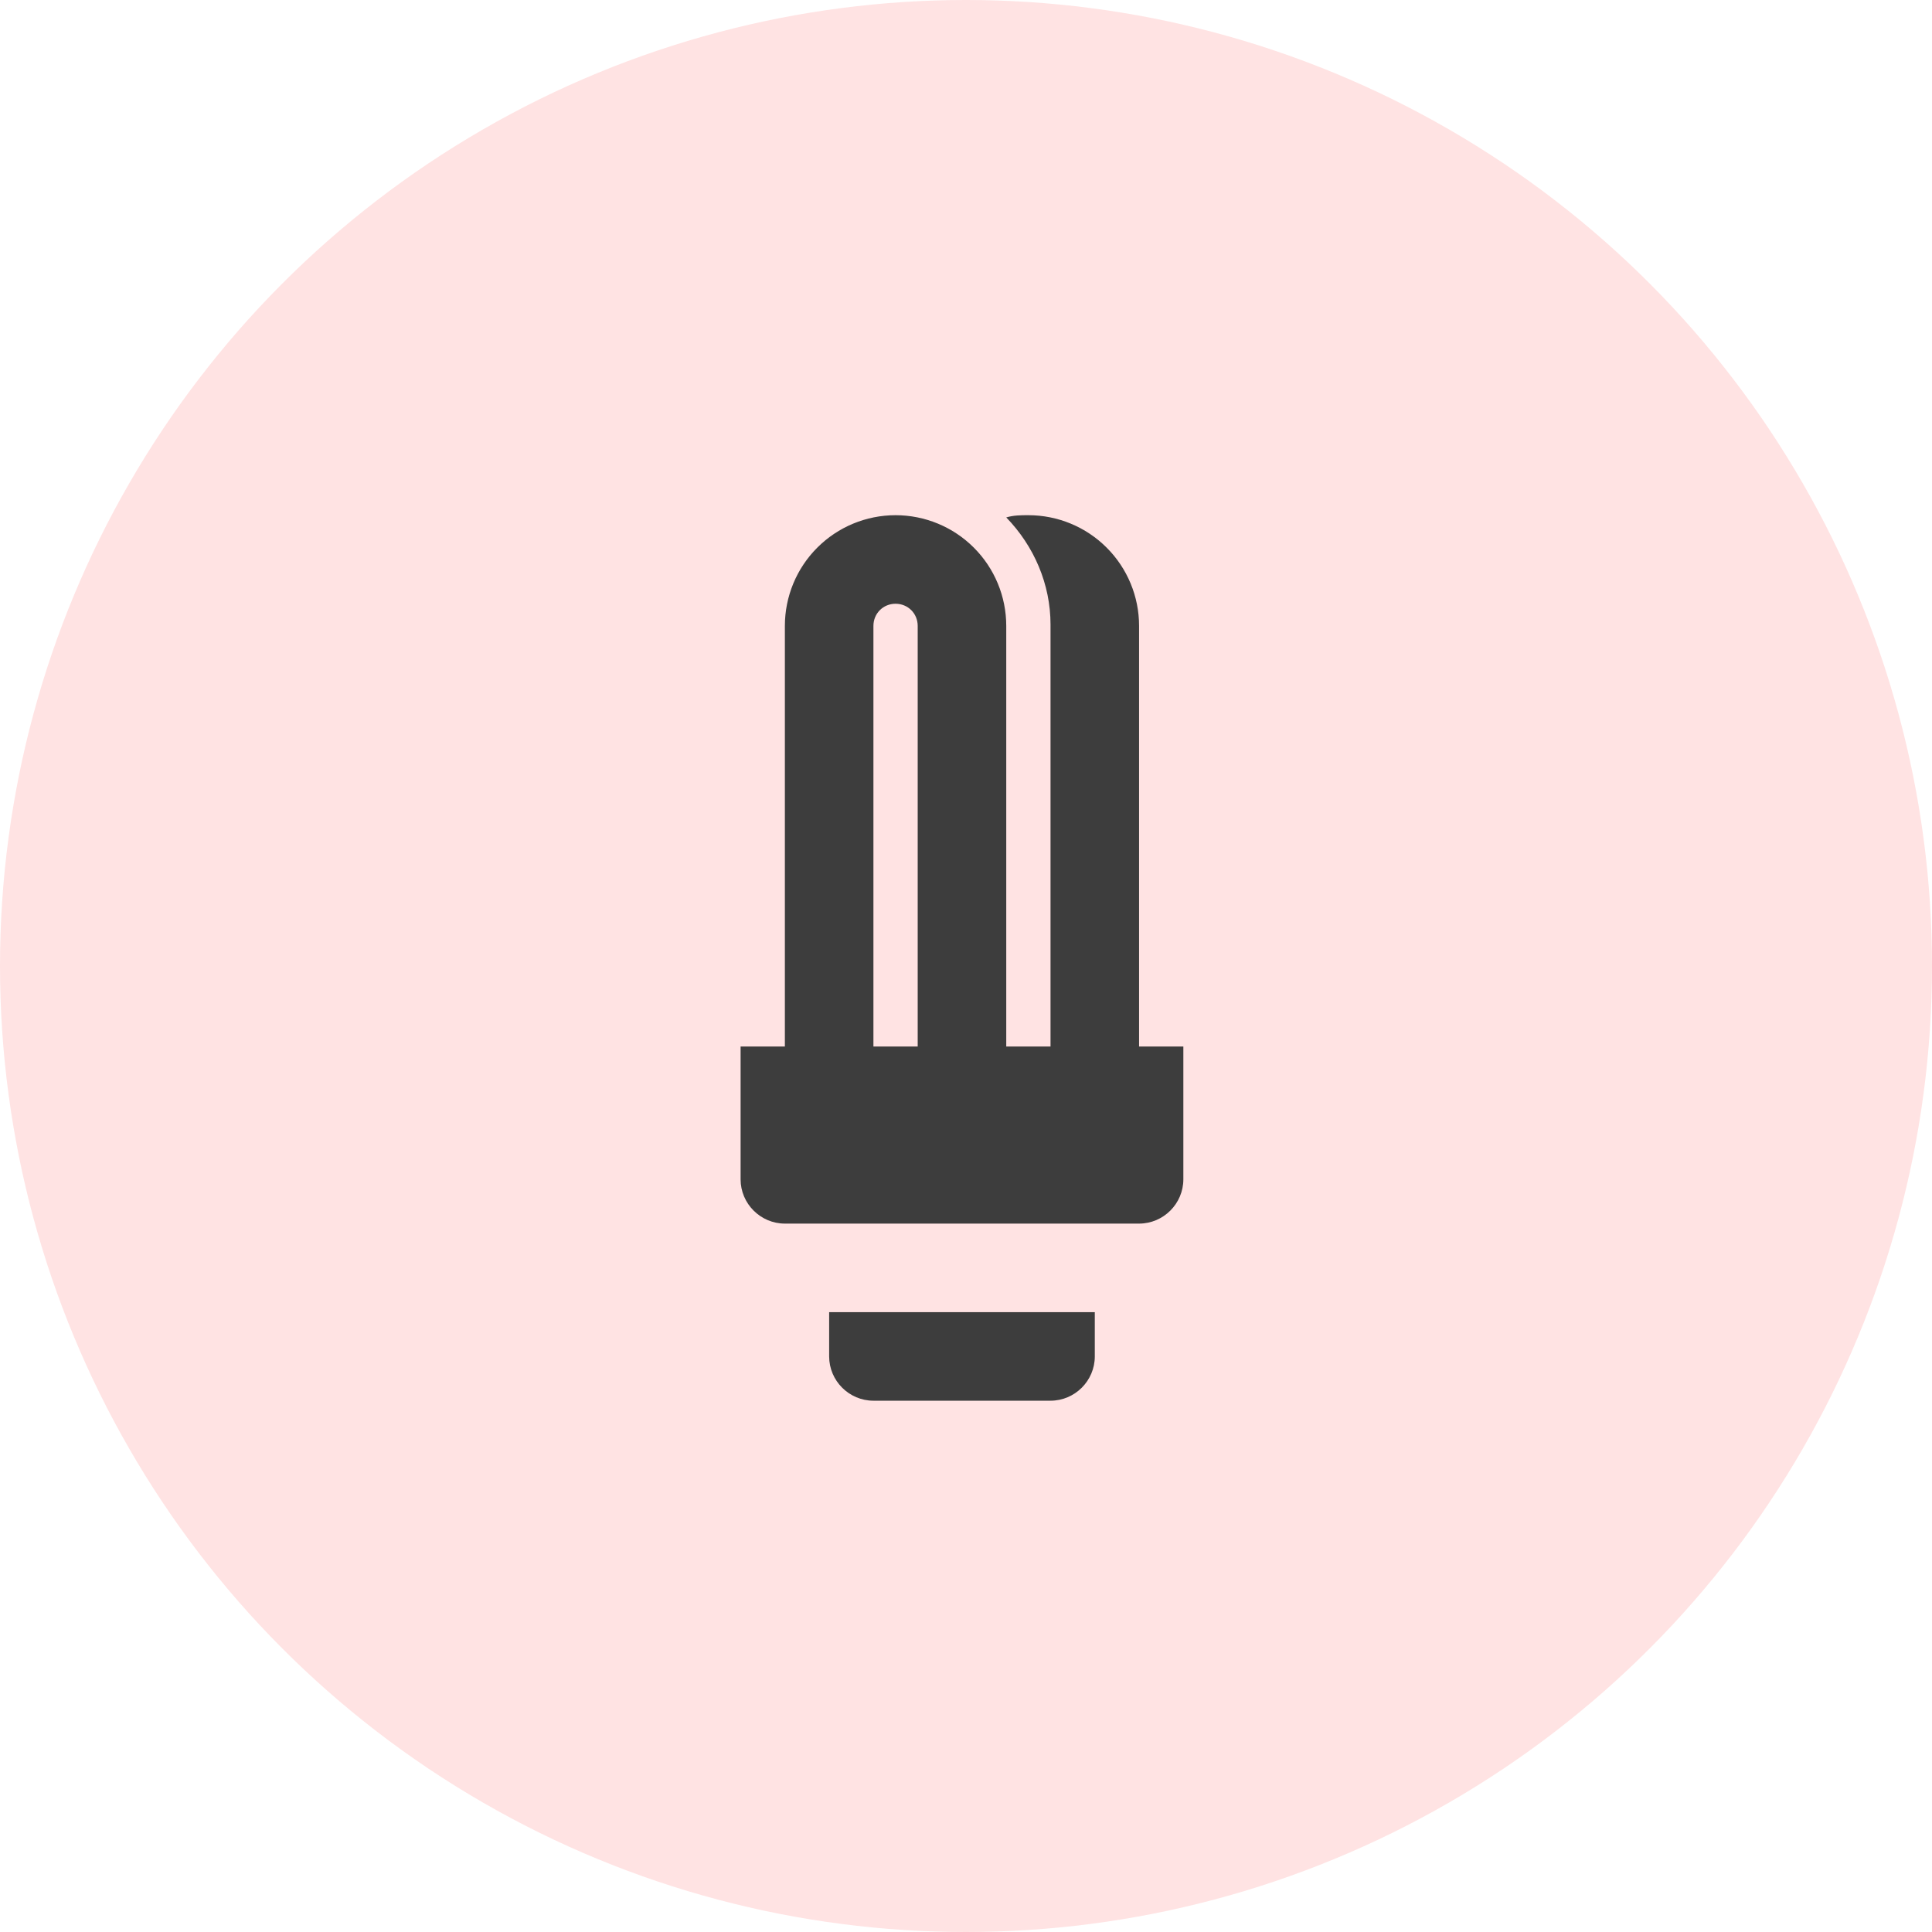 <svg width="60" height="60" viewBox="0 0 60 60" fill="none" xmlns="http://www.w3.org/2000/svg">
<circle cx="30" cy="30" r="30" fill="#FFE3E3"/>
<path d="M27.812 16C28.724 16 29.599 16.362 30.243 17.007C30.888 17.651 31.25 18.526 31.25 19.438V32.5H32.625V19.396C32.625 18.145 32.116 16.962 31.25 16.069C31.484 16 31.704 16 31.938 16C32.849 16 33.724 16.362 34.368 17.007C35.013 17.651 35.375 18.526 35.375 19.438V32.5H36.75V36.625C36.75 37.381 36.131 38 35.375 38H24.375C23.619 38 23 37.381 23 36.625V32.5H24.375V19.438C24.375 18.526 24.737 17.651 25.382 17.007C26.026 16.362 26.901 16 27.812 16ZM27.812 18.75C27.427 18.75 27.125 19.052 27.125 19.438V32.5H28.5V19.438C28.5 19.052 28.198 18.75 27.812 18.75ZM25.75 40.75H34V42.125C34 42.881 33.381 43.5 32.625 43.5H27.125C26.369 43.5 25.75 42.881 25.75 42.125V40.75Z" fill="#3D3D3D"/>
</svg>
